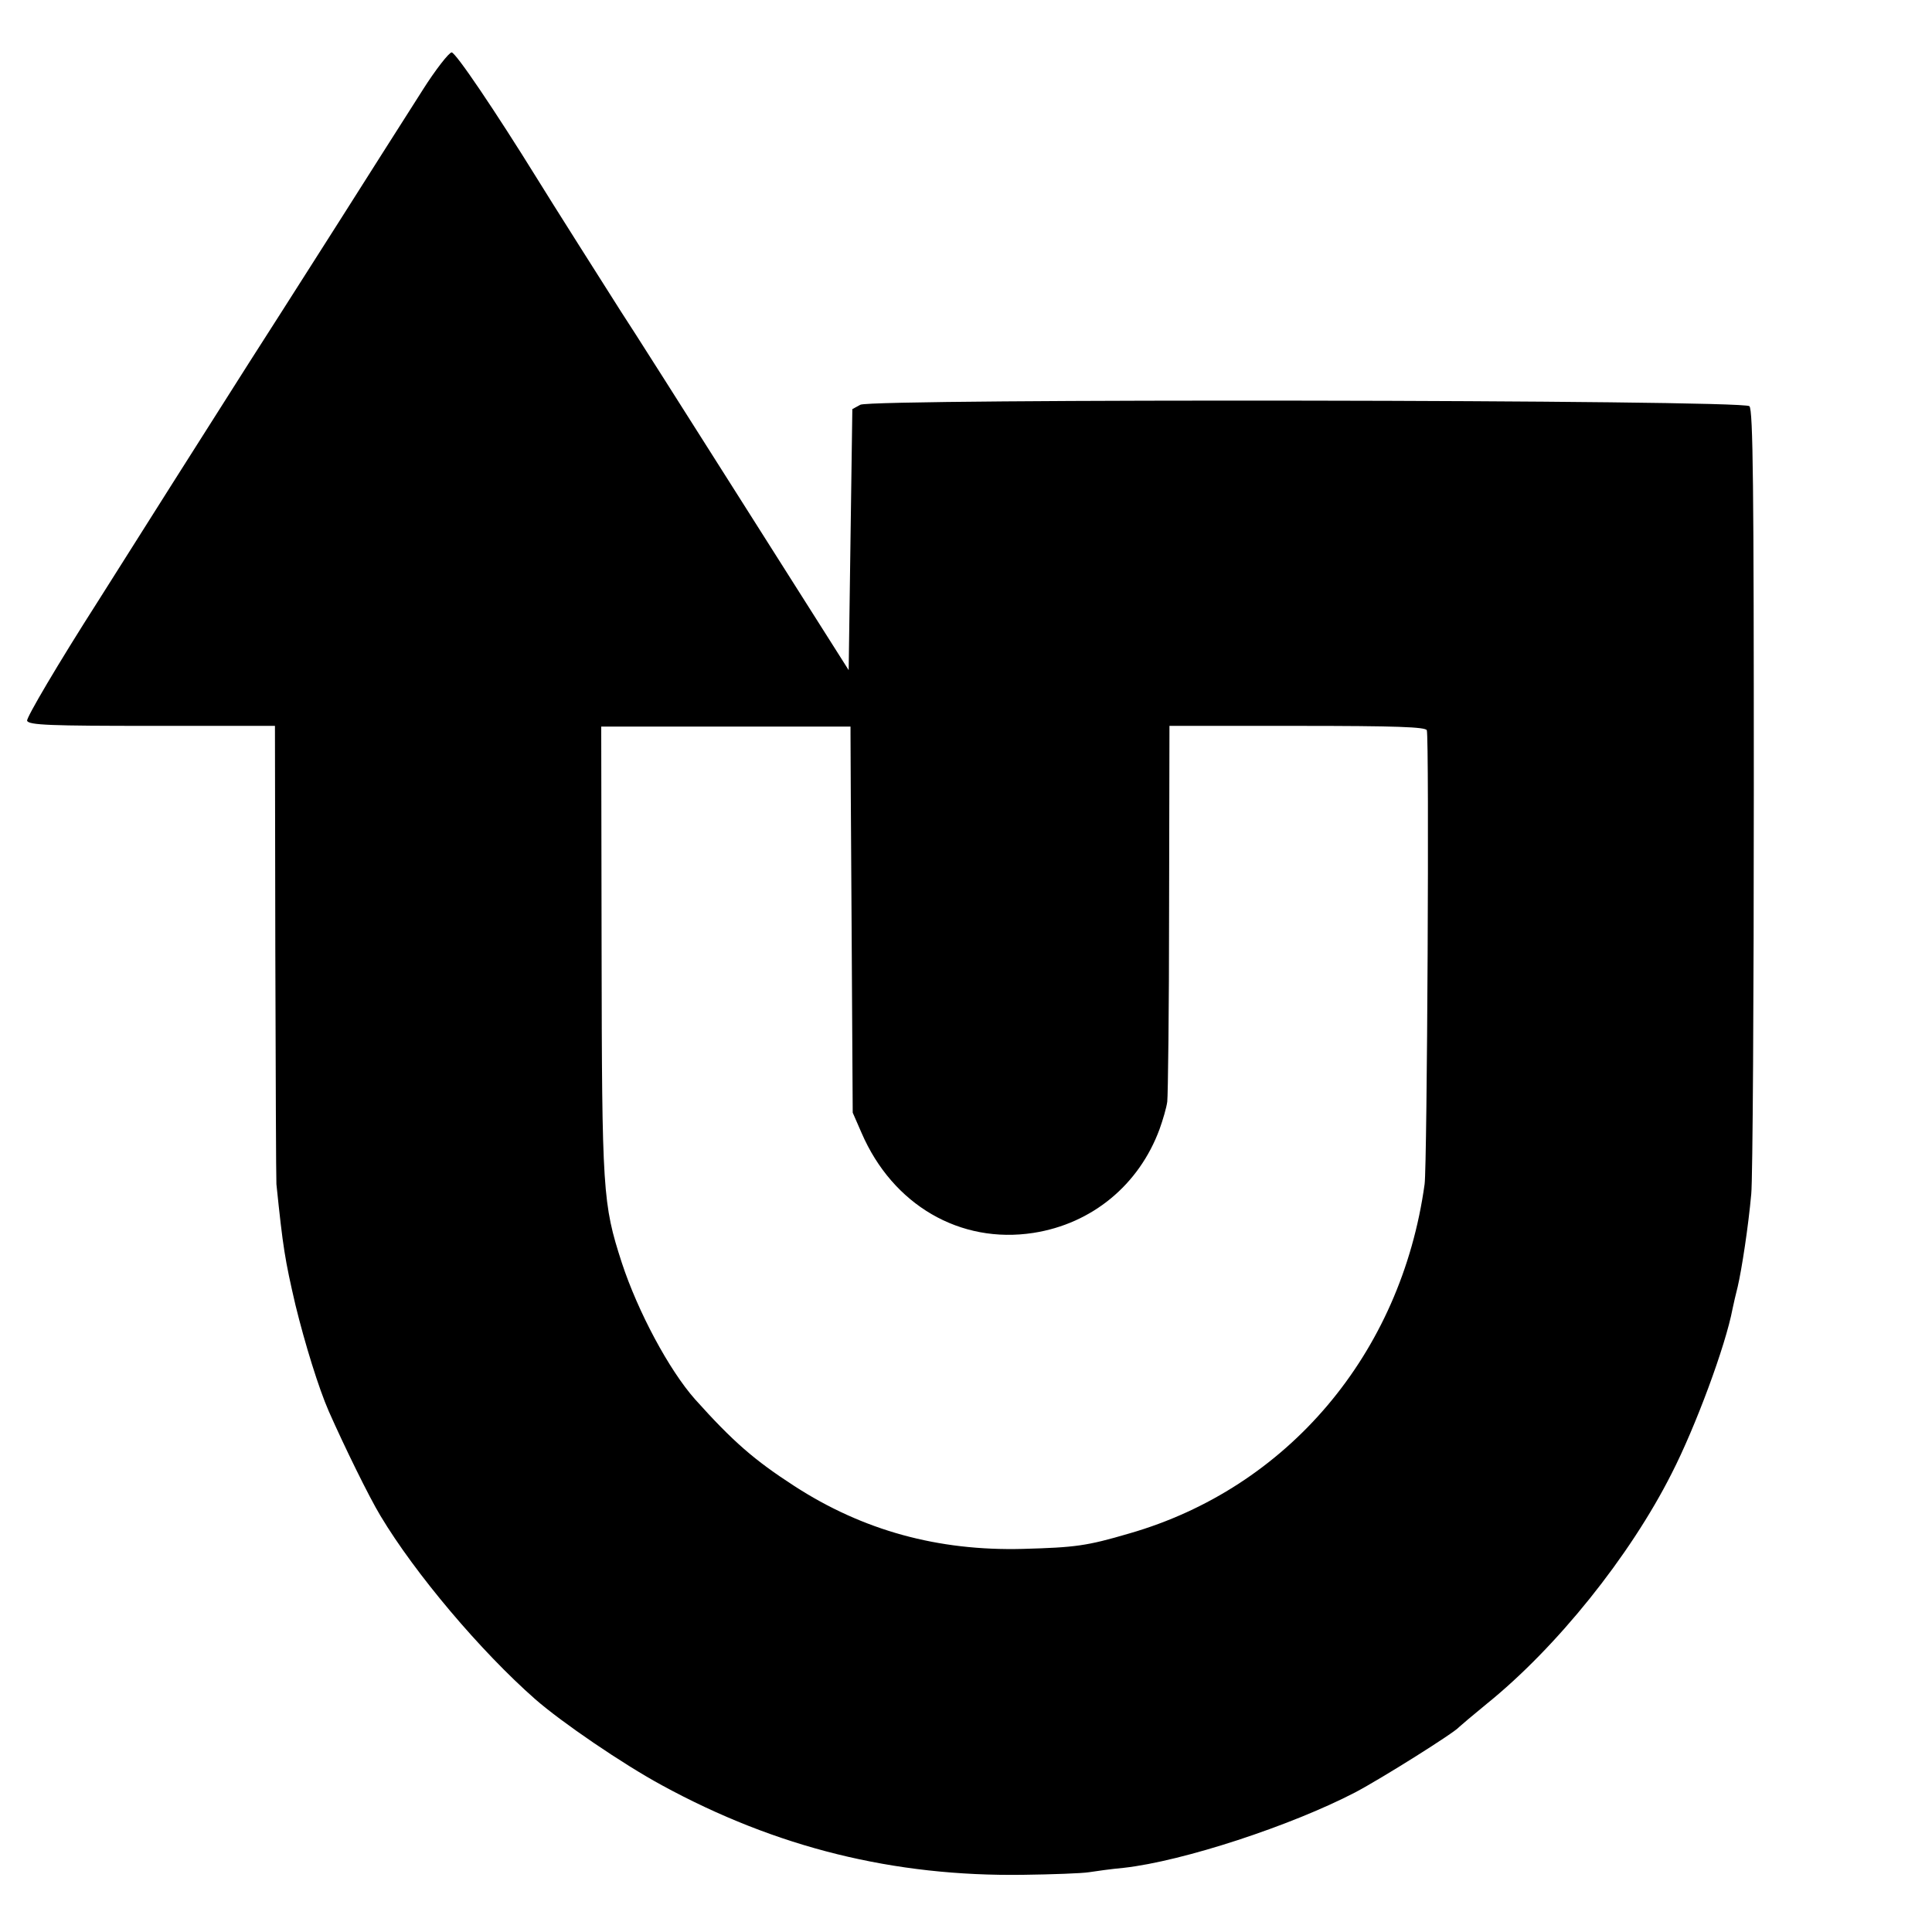 <?xml version="1.0" standalone="no"?>
<!DOCTYPE svg PUBLIC "-//W3C//DTD SVG 20010904//EN"
 "http://www.w3.org/TR/2001/REC-SVG-20010904/DTD/svg10.dtd">
<svg version="1.0" xmlns="http://www.w3.org/2000/svg"
 width="527pt" height="527pt" viewBox="0 0 527 527"
 preserveAspectRatio="xMidYMid meet">
<g transform="translate(0,527) scale(0.1,-0.1)"
fill="#000000" stroke="none">
<path d="M1152 5023 c-68 -107 -158 -248 -223 -351 -20 -31 -132 -208 -250
-392 -117 -184 -302 -476 -411 -649 -110 -172 -197 -320 -194 -327 4 -12 65
-14 341 -14 l335 0 1 -612 c1 -337 2 -624 3 -638 18 -174 23 -205 52 -330 26
-106 63 -226 91 -290 43 -97 109 -232 141 -285 94 -157 273 -369 422 -500 72
-63 239 -177 346 -235 312 -170 632 -249 985 -244 79 1 160 4 179 7 19 3 62 9
95 12 162 18 457 115 632 206 72 38 271 163 283 178 3 3 37 32 75 63 191 154
391 403 505 629 65 127 147 348 166 449 3 14 9 41 14 60 11 47 29 164 37 253
4 39 7 537 7 1104 0 822 -2 1035 -12 1045 -18 18 -2390 21 -2425 4 l-22 -12
-5 -356 -5 -356 -289 456 c-159 251 -308 486 -332 522 -35 55 -196 309 -229
363 -114 184 -222 344 -233 344 -7 0 -44 -47 -80 -104z m1168 -1757 c0 -11 1
-248 3 -526 l3 -505 24 -55 c85 -197 269 -304 469 -273 160 25 288 131 344
283 9 25 19 59 21 75 2 17 5 254 5 528 l1 497 349 0 c270 0 350 -3 353 -12 7
-21 1 -1188 -6 -1238 -64 -463 -374 -829 -806 -953 -116 -34 -146 -38 -290
-42 -231 -6 -436 50 -624 172 -108 70 -166 120 -270 236 -71 80 -156 239 -200
373 -52 161 -54 192 -55 855 l-1 607 340 0 340 0 0 -22z"/>
</g>
</svg>
